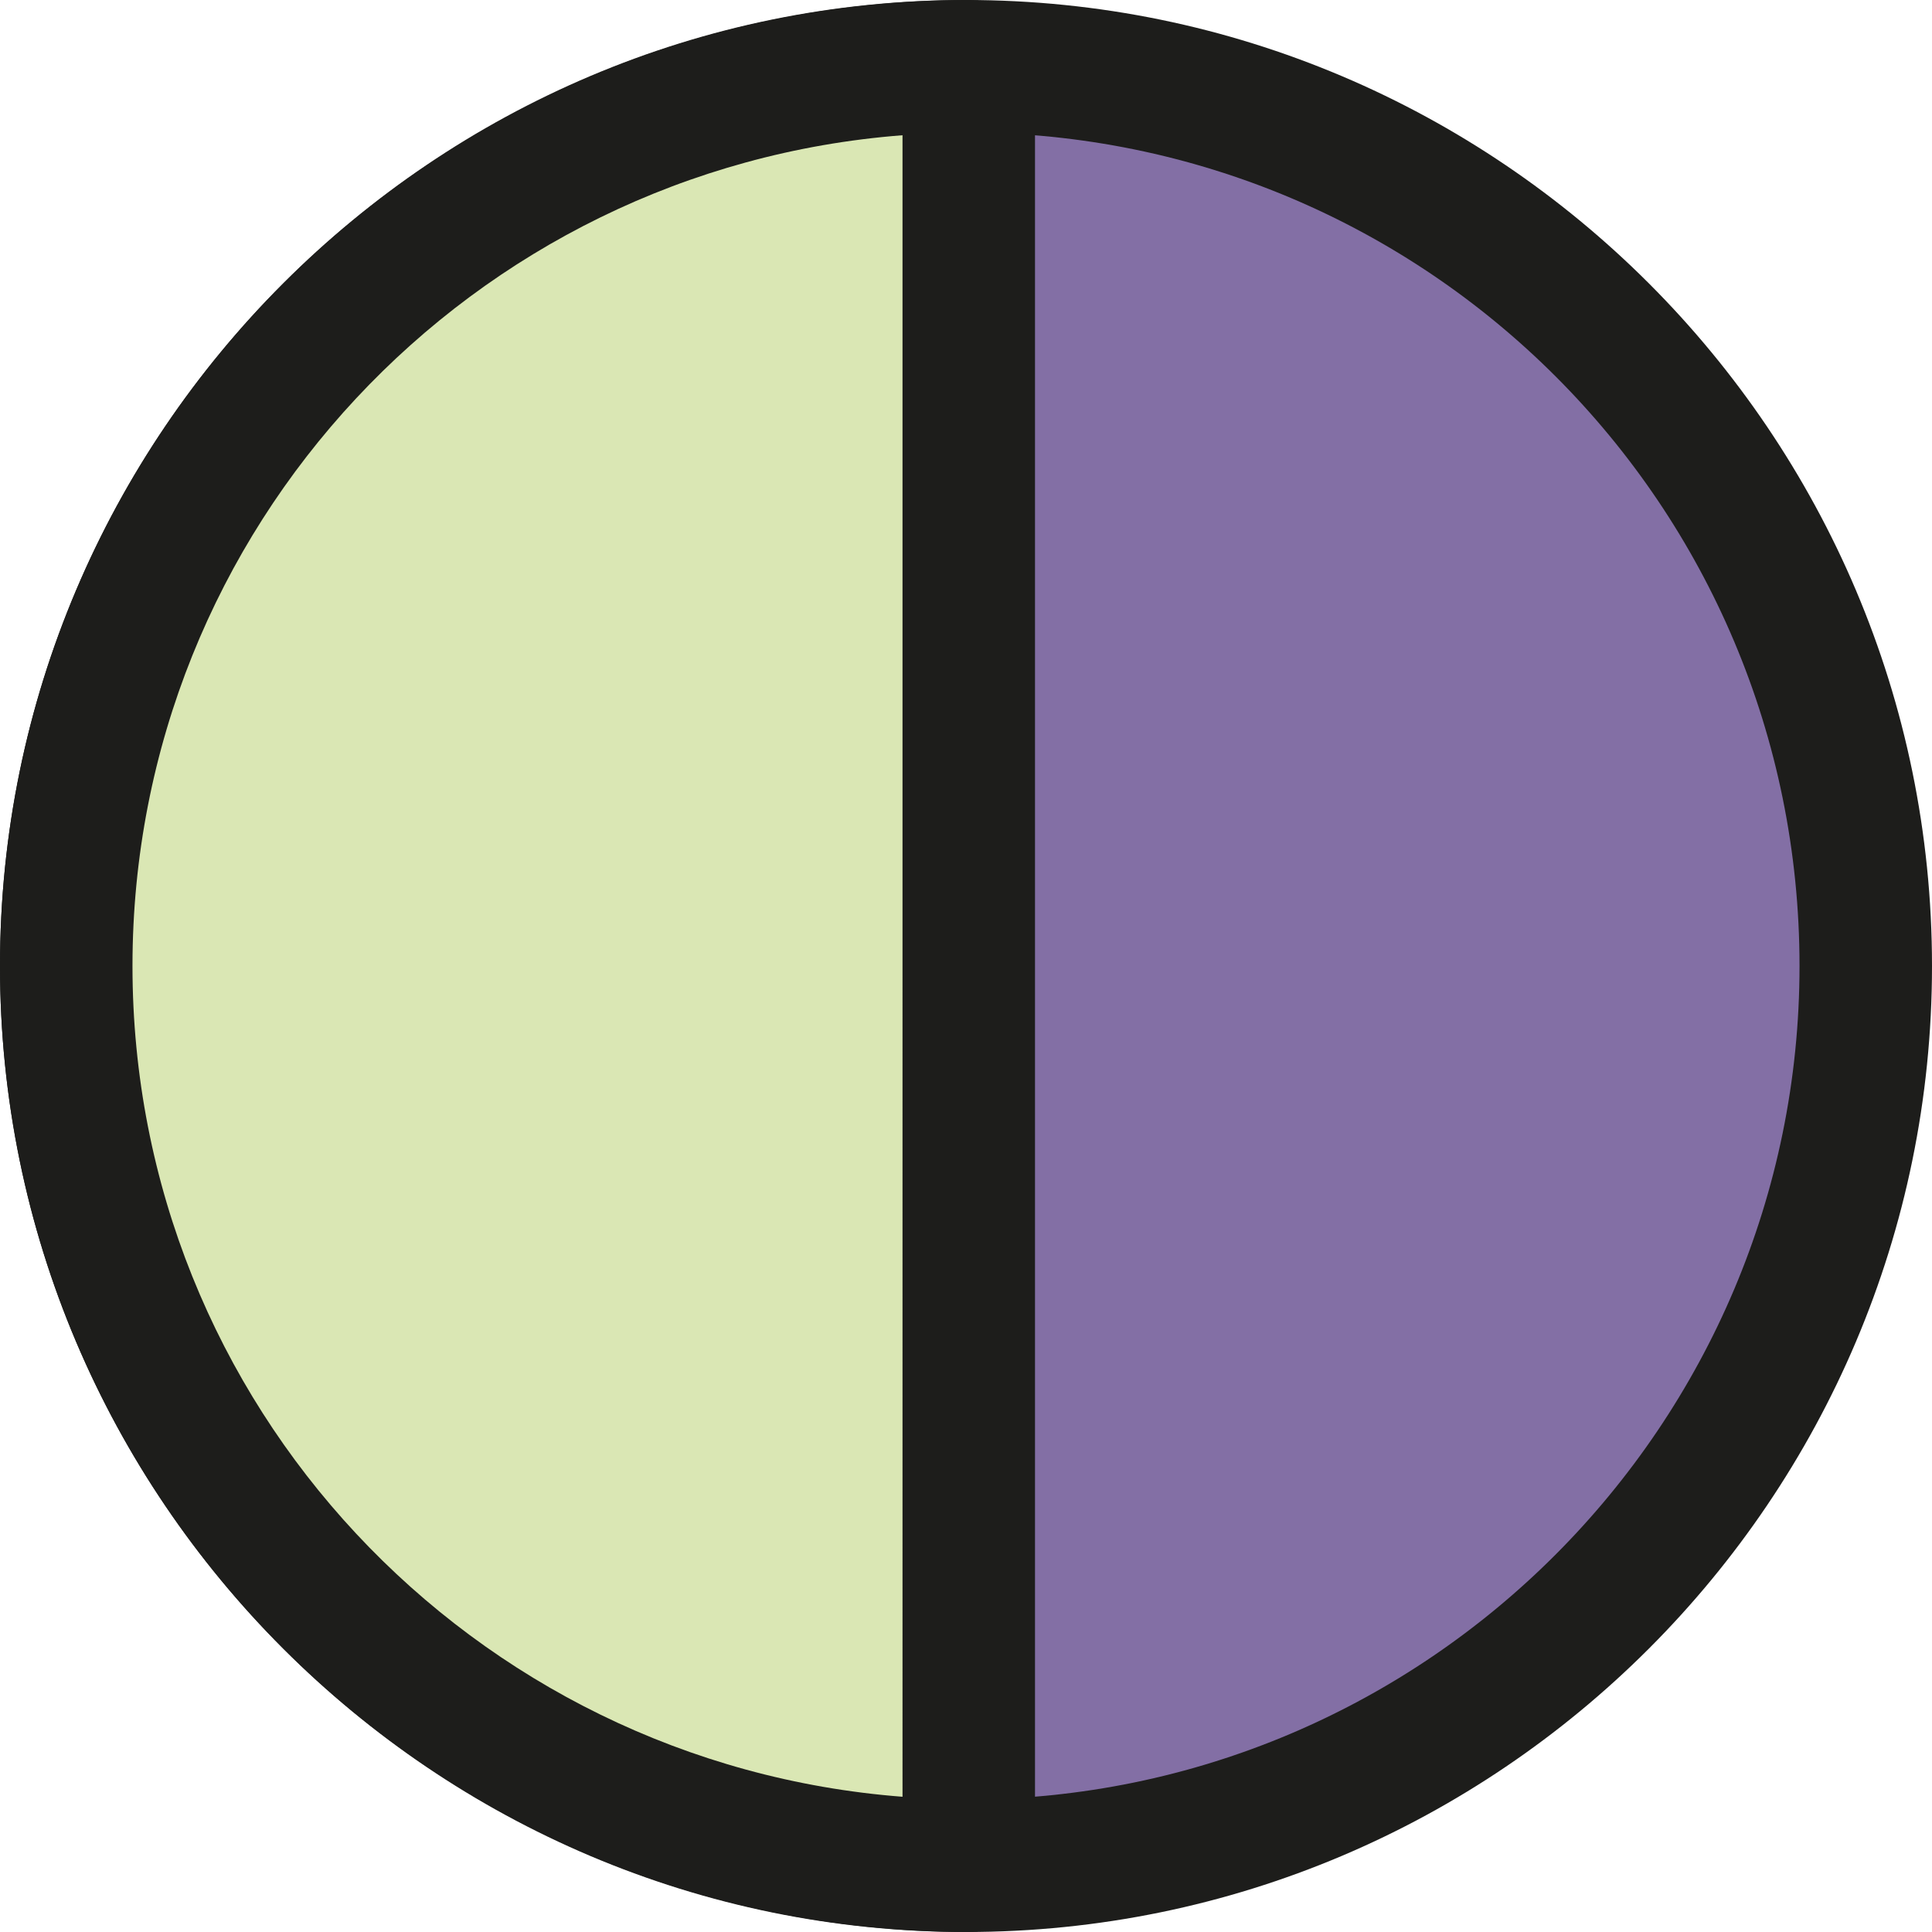 <?xml version="1.0" encoding="utf-8"?>
<!-- Generator: Adobe Illustrator 21.1.0, SVG Export Plug-In . SVG Version: 6.00 Build 0)  -->
<svg version="1.1" id="Ebene_1" xmlns="http://www.w3.org/2000/svg" xmlns:xlink="http://www.w3.org/1999/xlink" x="0px" y="0px"
	 viewBox="0 0 70 70" style="enable-background:new 0 0 70 70;" xml:space="preserve">
<style type="text/css">
	.st0{fill:#836FA5;}
	.st1{fill:#1D1D1B;}
	.st2{fill:#DAE7B4;}
</style>
<g>
	<g>
		<path class="st0" d="M35,2.4C17,2.4,2.4,17,2.4,35C2.4,53,17,67.6,35,67.6S67.6,53,67.6,35C67.6,17,53,2.4,35,2.4"/>
		<path class="st1" d="M35,4.8C18.3,4.8,4.8,18.3,4.8,35c0,16.7,13.6,30.2,30.2,30.2c16.7,0,30.2-13.6,30.2-30.2
			C65.2,18.3,51.7,4.8,35,4.8 M35,70C15.7,70,0,54.3,0,35S15.7,0,35,0s35,15.7,35,35S54.3,70,35,70"/>
		<path class="st2" d="M35.1,2.4C17,2.4,2.4,17,2.4,35c0,18,14.6,32.6,32.7,32.6V2.4z"/>
		<path class="st1" d="M32.7,4.9C17.1,6.1,4.8,19.1,4.8,35s12.3,28.9,27.9,30.1V4.9z M35.1,70C15.7,70,0,54.3,0,35S15.7,0,35.1,0
			c1.3,0,2.4,1.1,2.4,2.4v65.2C37.5,68.9,36.4,70,35.1,70"/>
	</g>
</g>
</svg>
